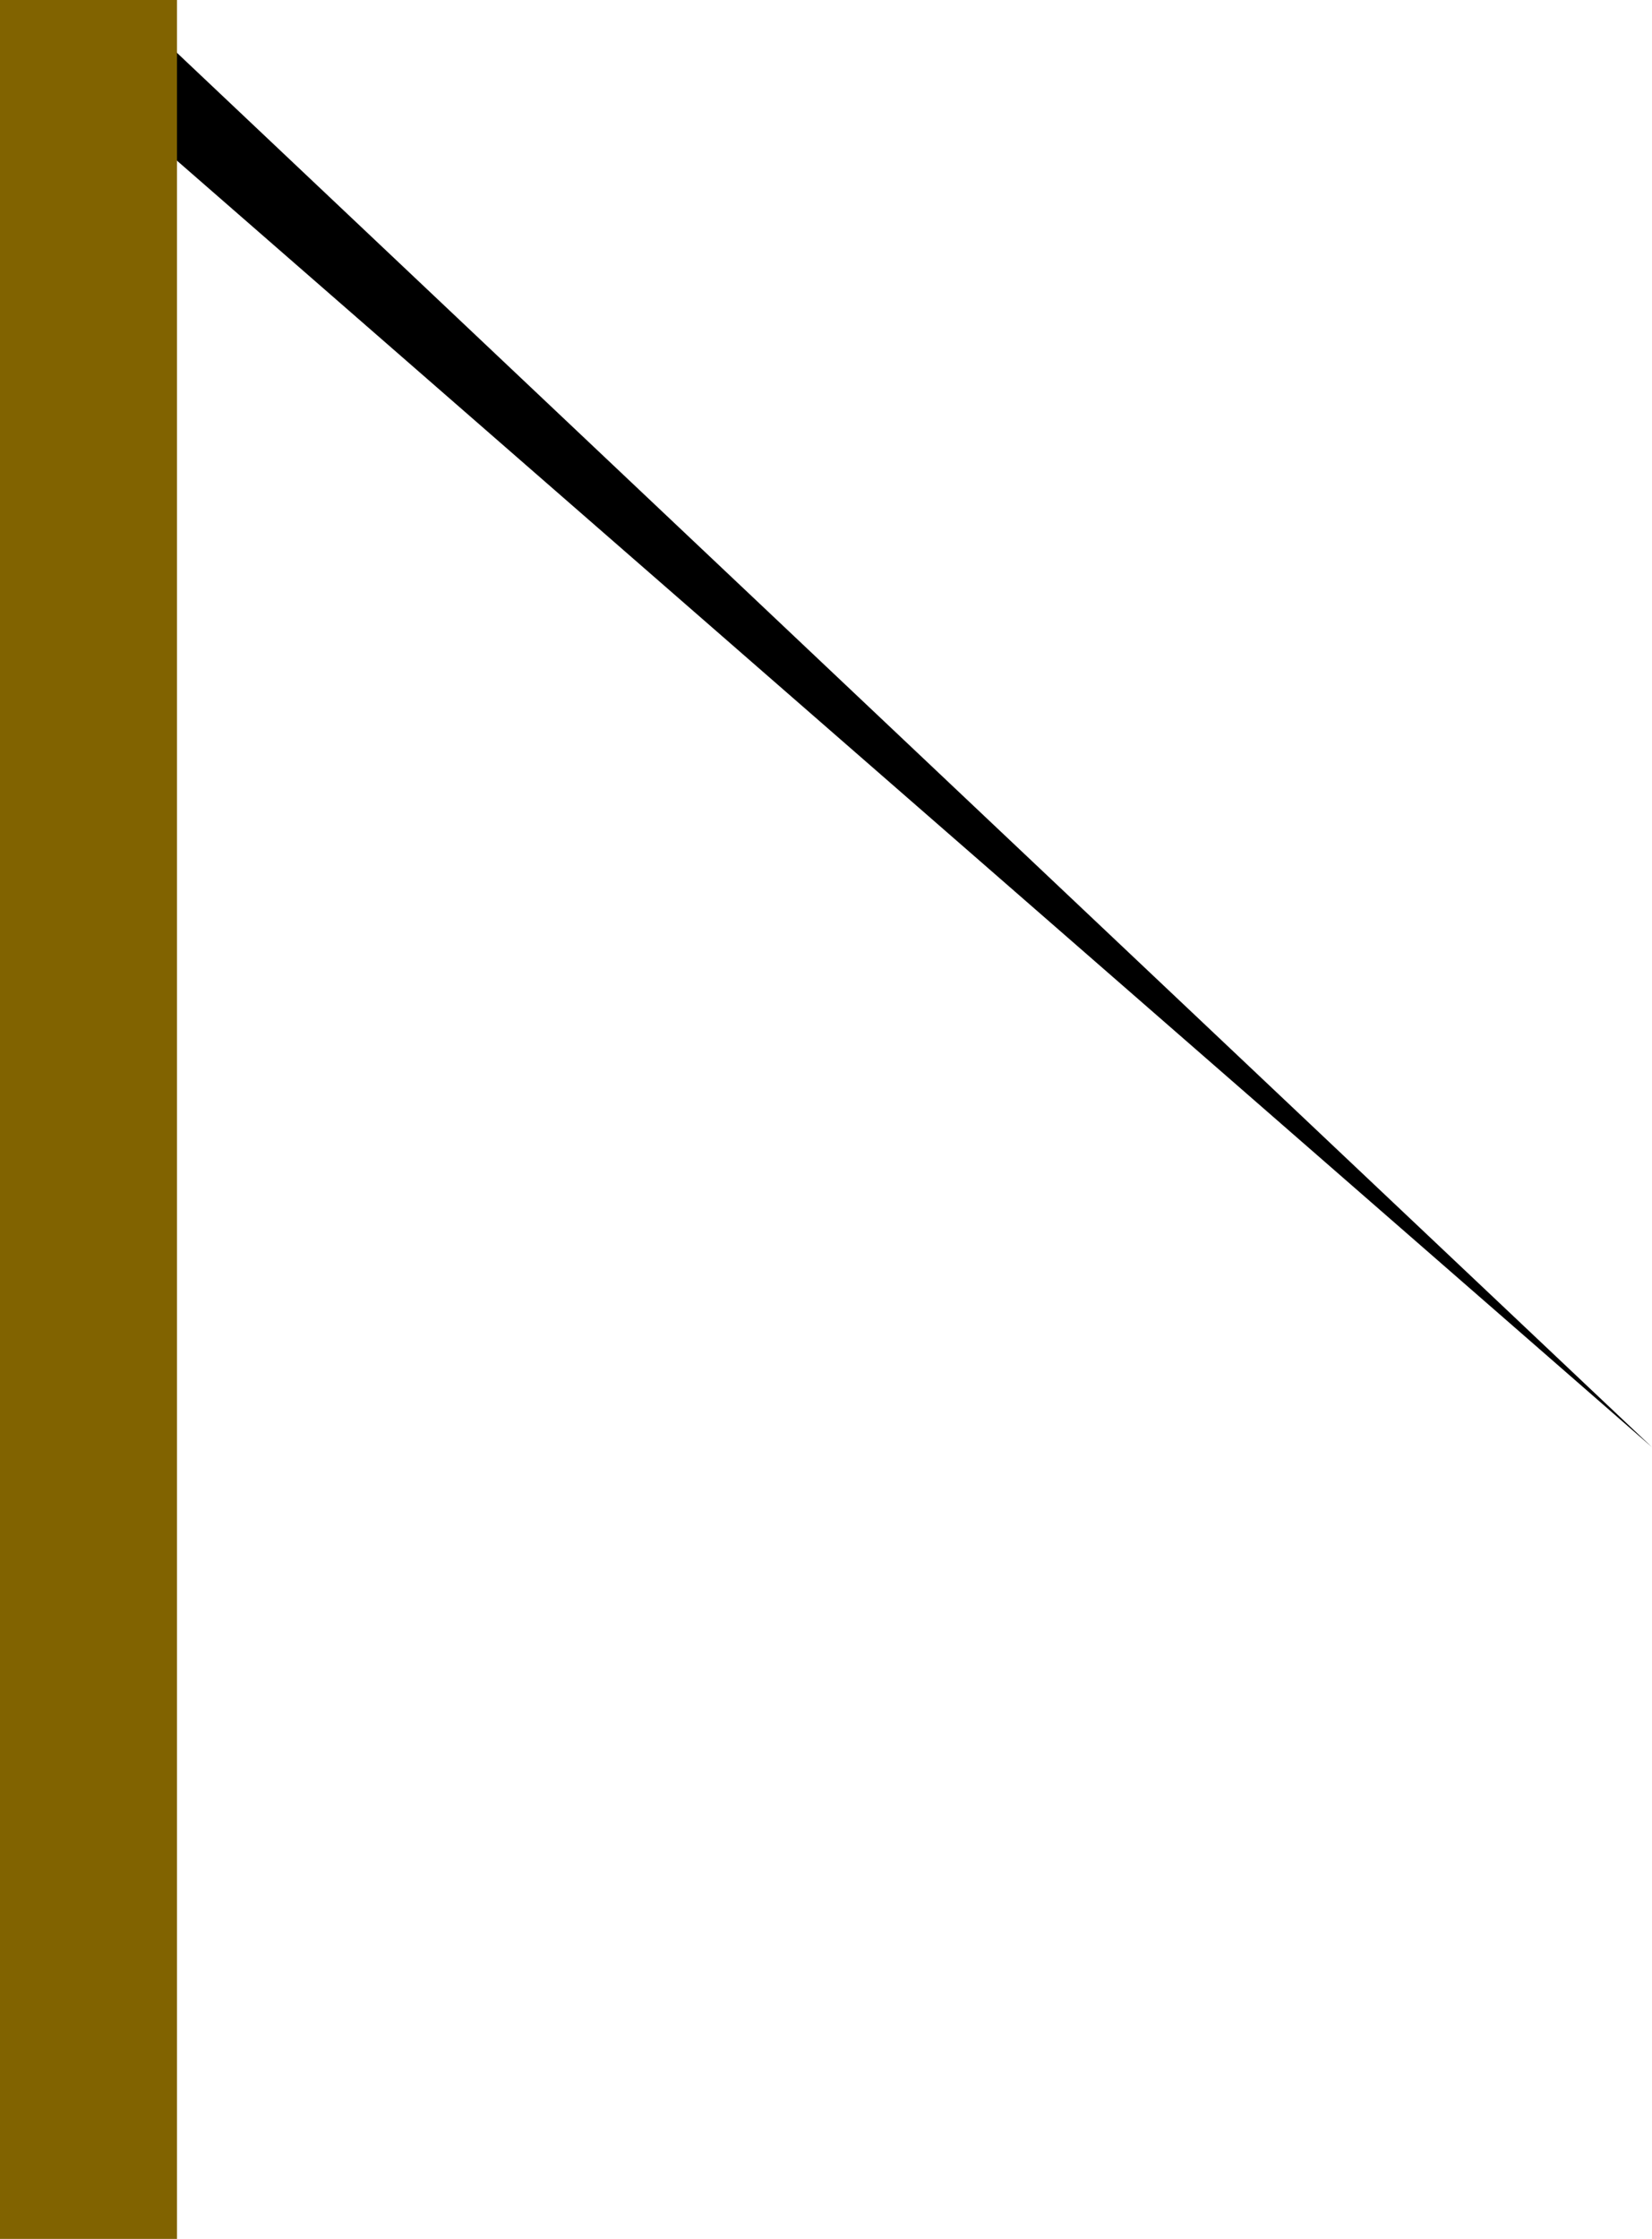 <svg version="1.1" xmlns="http://www.w3.org/2000/svg" xmlns:xlink="http://www.w3.org/1999/xlink" width="261.382" height="354" viewBox="0,0,261.382,354"><g transform="translate(-107.381,-29.498)"><g data-paper-data="{&quot;isPaintingLayer&quot;:true}" fill-rule="nonzero" stroke="none" stroke-width="0" stroke-linecap="butt" stroke-linejoin="miter" stroke-miterlimit="10" stroke-dasharray="" stroke-dashoffset="0" style="mix-blend-mode: normal"><path d="M108.319,31.312l22.001,1.758l238.443,225.251z" fill="#000000"/><path d="M107.381,383.498v-354h28v354z" fill="#816300"/></g></g></svg>